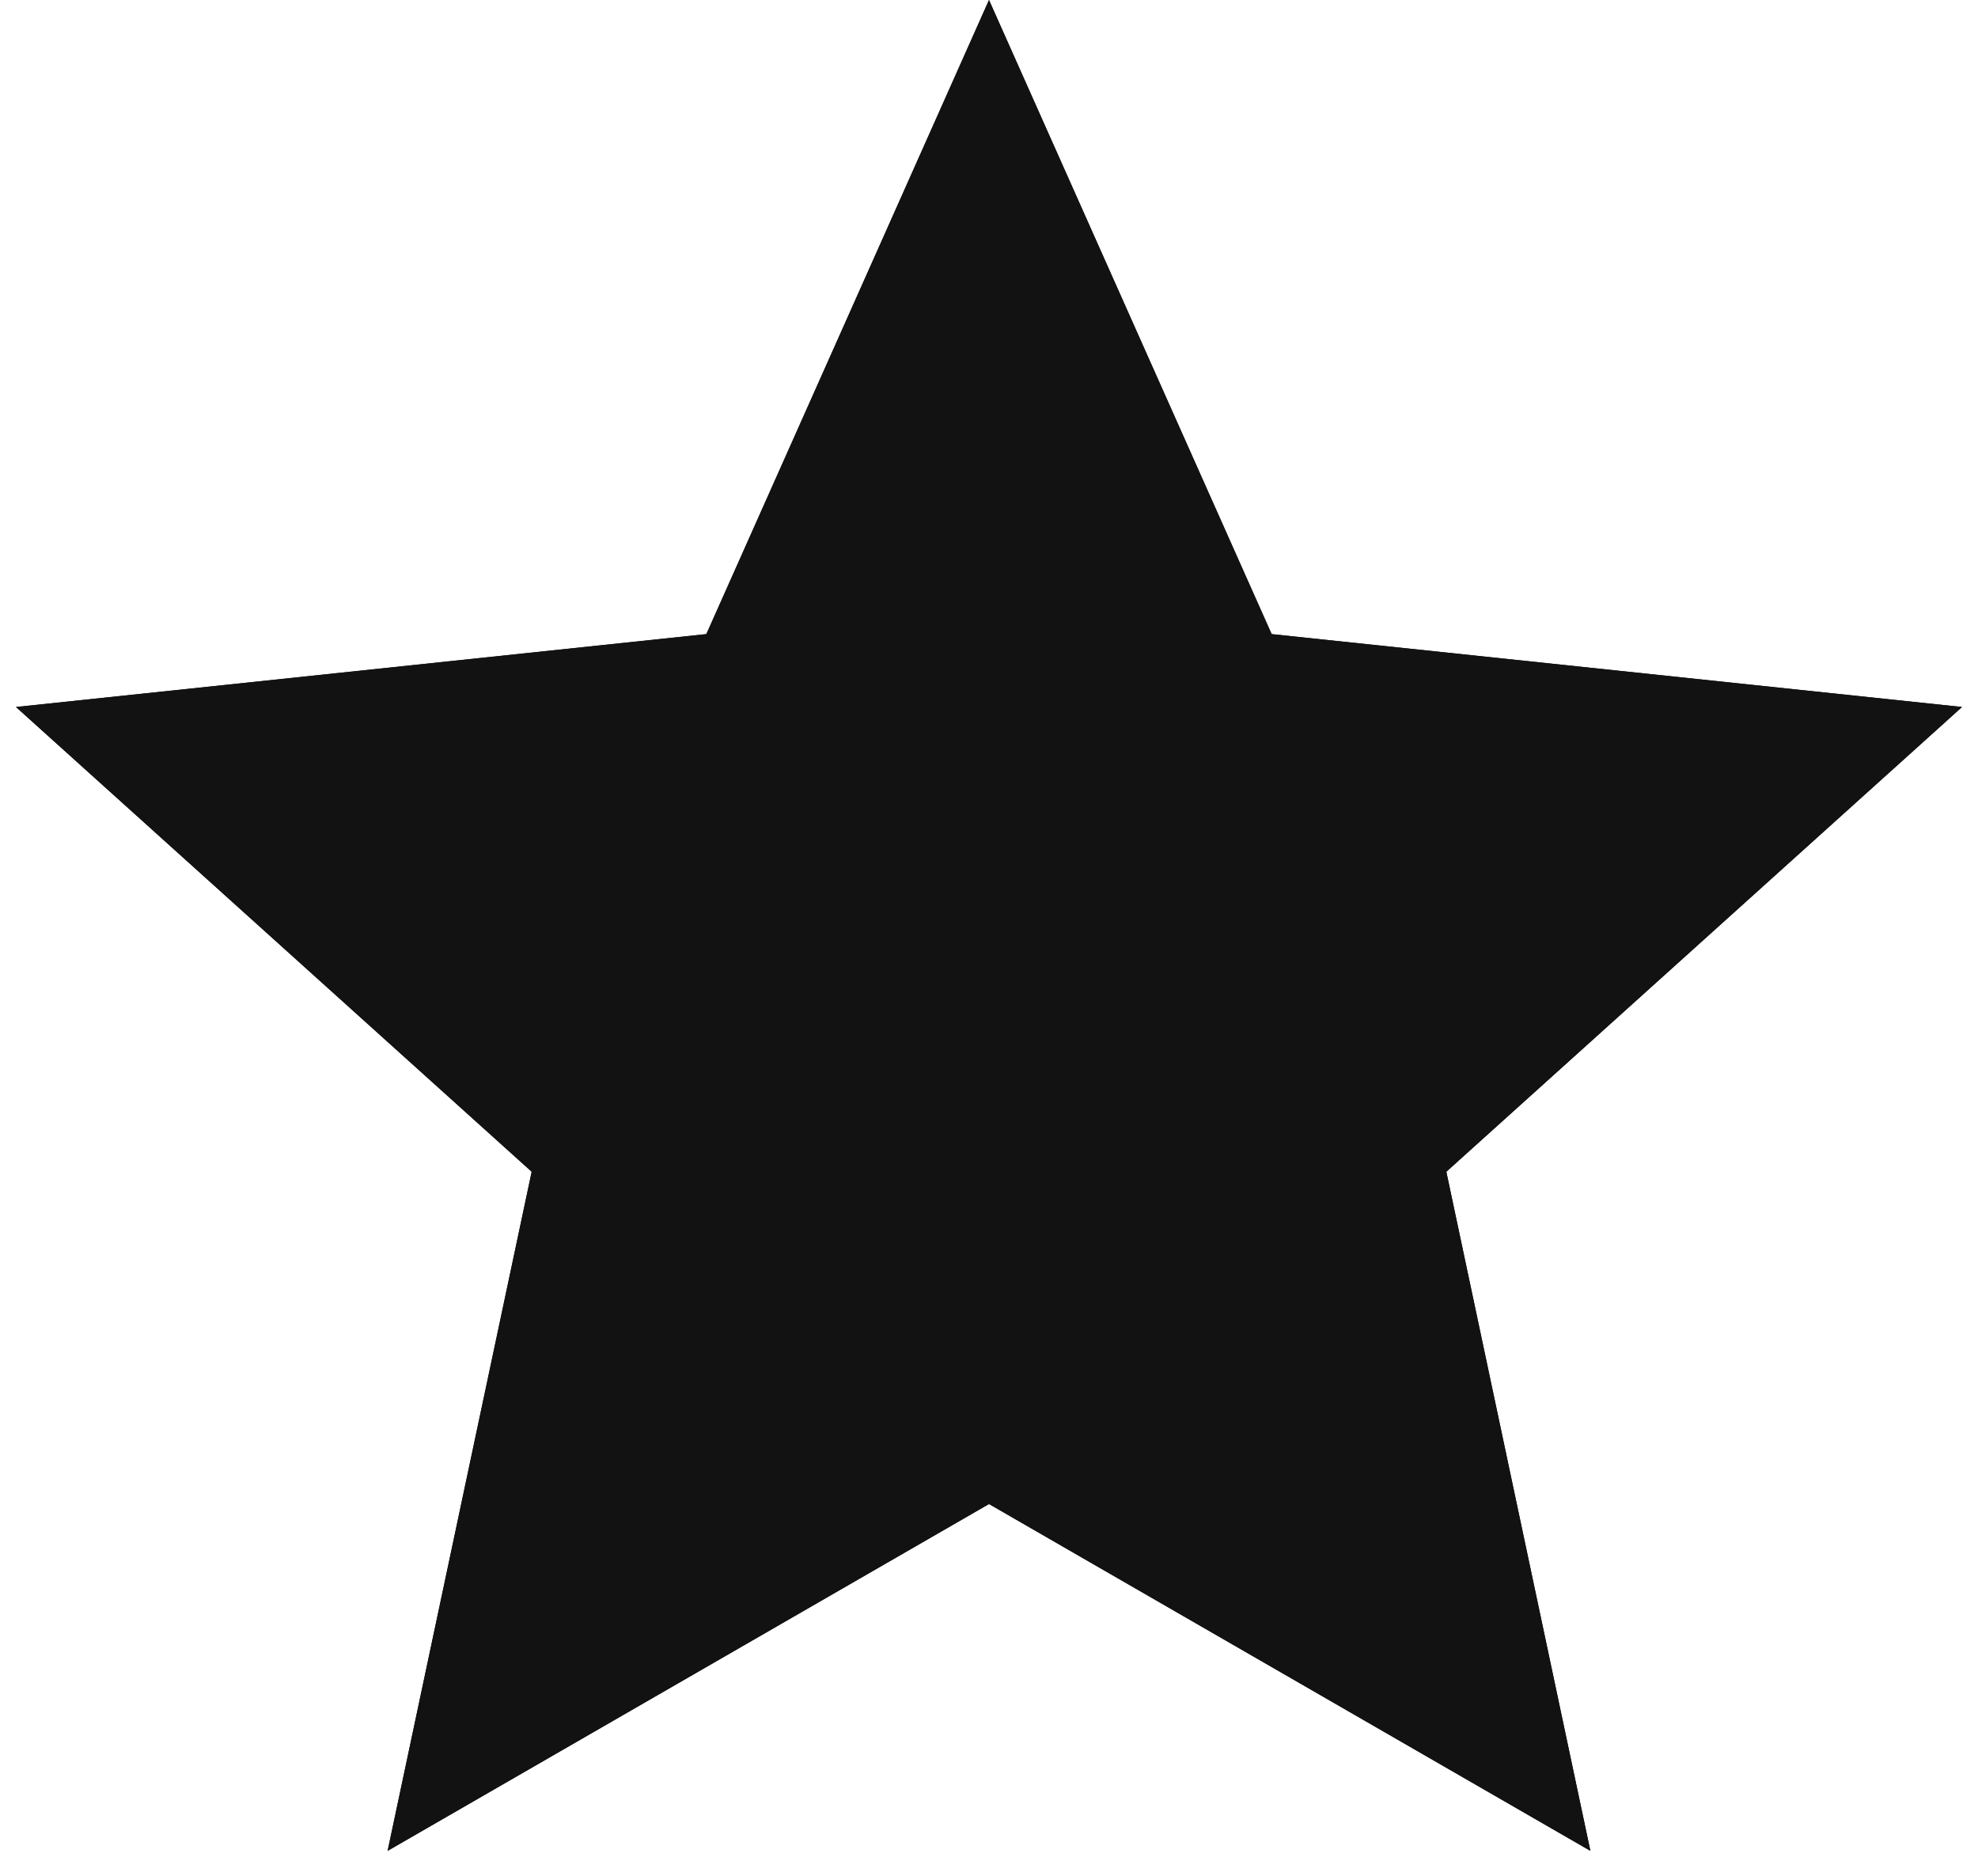<svg width="58" height="55" viewBox="0 0 58 55" fill="none" xmlns="http://www.w3.org/2000/svg">
<path d="M29 0L37.288 18.593L57.532 20.73L42.41 34.357L46.634 54.27L29 44.1L11.366 54.27L15.59 34.357L0.468 20.73L20.712 18.593L29 0Z" fill="#121212"/>
<path d="M29 0L37.288 18.593L57.532 20.73L42.41 34.357L46.634 54.27L29 44.1L11.366 54.27L15.59 34.357L0.468 20.73L20.712 18.593L29 0Z" fill="#121212"/>
</svg>
